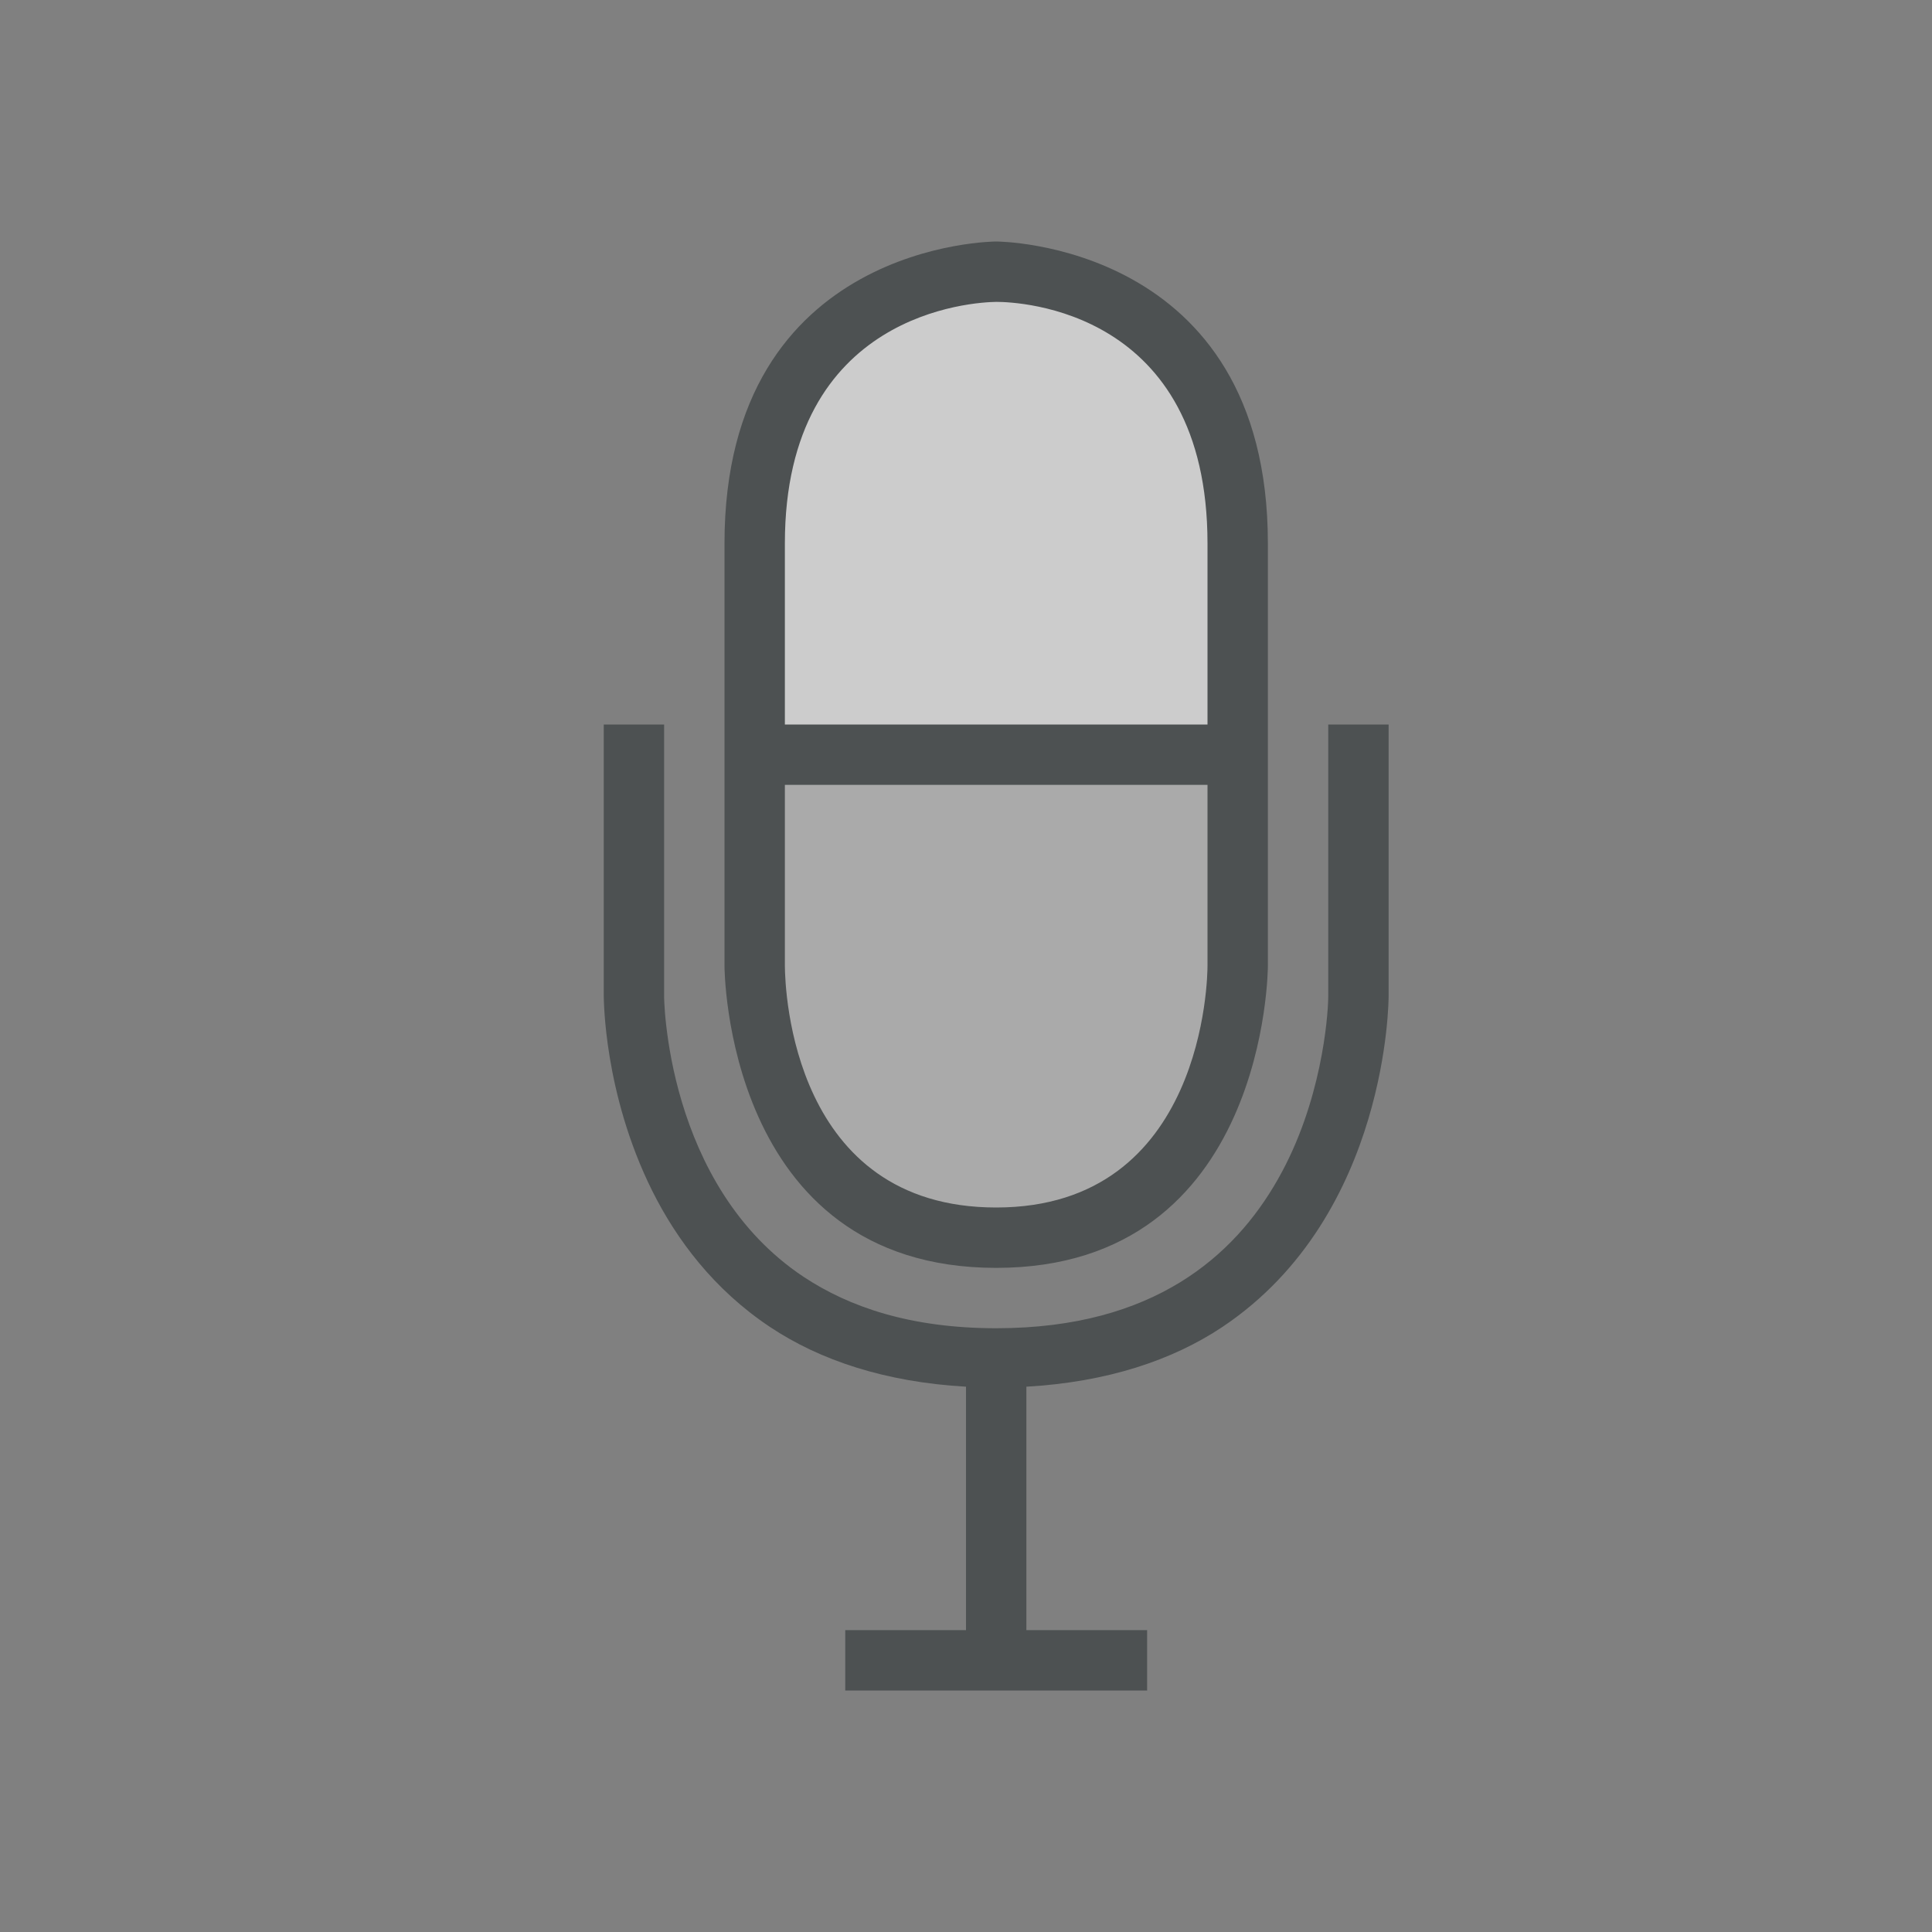 <?xml version="1.0" encoding="utf-8"?>
<!-- Generator: Adobe Illustrator 16.0.0, SVG Export Plug-In . SVG Version: 6.00 Build 0)  -->
<svg xmlns="http://www.w3.org/2000/svg" xmlns:xlink="http://www.w3.org/1999/xlink" version="1.1" id="266789708_Outlined_2__grid" x="0px" y="0px" width="32px" height="32px" viewBox="0 0 32 32" style="enable-background:new 0 0 32 32;" xml:space="preserve">

<rect x="0" y="0" width="32" height="32" fill="#808080" stroke="none"/>

<path id="266789708_shock_x5F_color_grid" class="stshockcolor" d="M20.5,9v7c0,0.18-0.06,4.5-4,4.5c-3.95,0-4-4.32-4-4.5V9c0-4.45,3.84-4.5,4-4.5  S20.5,4.57,20.5,9z" style="fill-rule:evenodd;clip-rule:evenodd;fill:#AAAAAA;;"/>
<path class="st1" d="M20.5,9v3.5h-8V9c0-4.45,3.84-4.5,4-4.5S20.5,4.57,20.5,9z" style="opacity:0.4;fill-rule:evenodd;clip-rule:evenodd;fill:#FFFFFF;;"/>
<path class="st2" d="M16.5,21c4.5,0,4.5-5,4.5-5s0-1.049,0-3c0-0.312,0-0.642,0-1c0-0.869,0-1.872,0-3c0-5-4.5-5-4.5-5S12,4,12,9  c0,1.128,0,2.131,0,3c0,0.358,0,0.688,0,1c0,1.951,0,3,0,3S12,21,16.5,21z M13,9c0-3.838,3.136-3.995,3.504-4  C16.882,5.001,20,5.127,20,9v3h-7V9z M13,13h7v3c0,0.163-0.04,4-3.5,4c-3.374,0-3.497-3.594-3.5-4V13z M23,12v4.5  c-0.001,0.031-0.001,0.917-0.338,2.042c-0.336,1.121-1.019,2.503-2.416,3.437C19.42,22.53,18.338,22.892,17,22.968V27h2v1h-5v-1h2  v-4.032c-1.338-0.076-2.42-0.438-3.246-0.989c-0.931-0.62-1.547-1.446-1.951-2.255c-0.806-1.62-0.8-3.182-0.803-3.224V12h1v4.5  l0,0.026l0.004,0.096c0.004,0.087,0.013,0.215,0.032,0.374c0.037,0.32,0.111,0.767,0.259,1.259c0.296,0.988,0.88,2.138,2.013,2.892  C14.067,21.65,15.083,21.999,16.5,22c1.329-0.001,2.305-0.308,3.046-0.761c0.74-0.454,1.255-1.063,1.619-1.705  c0.73-1.281,0.827-2.698,0.834-2.983L22,16.5V12H23z" style="fill-rule:evenodd;clip-rule:evenodd;fill:#4D5152;;"/>
</svg>
